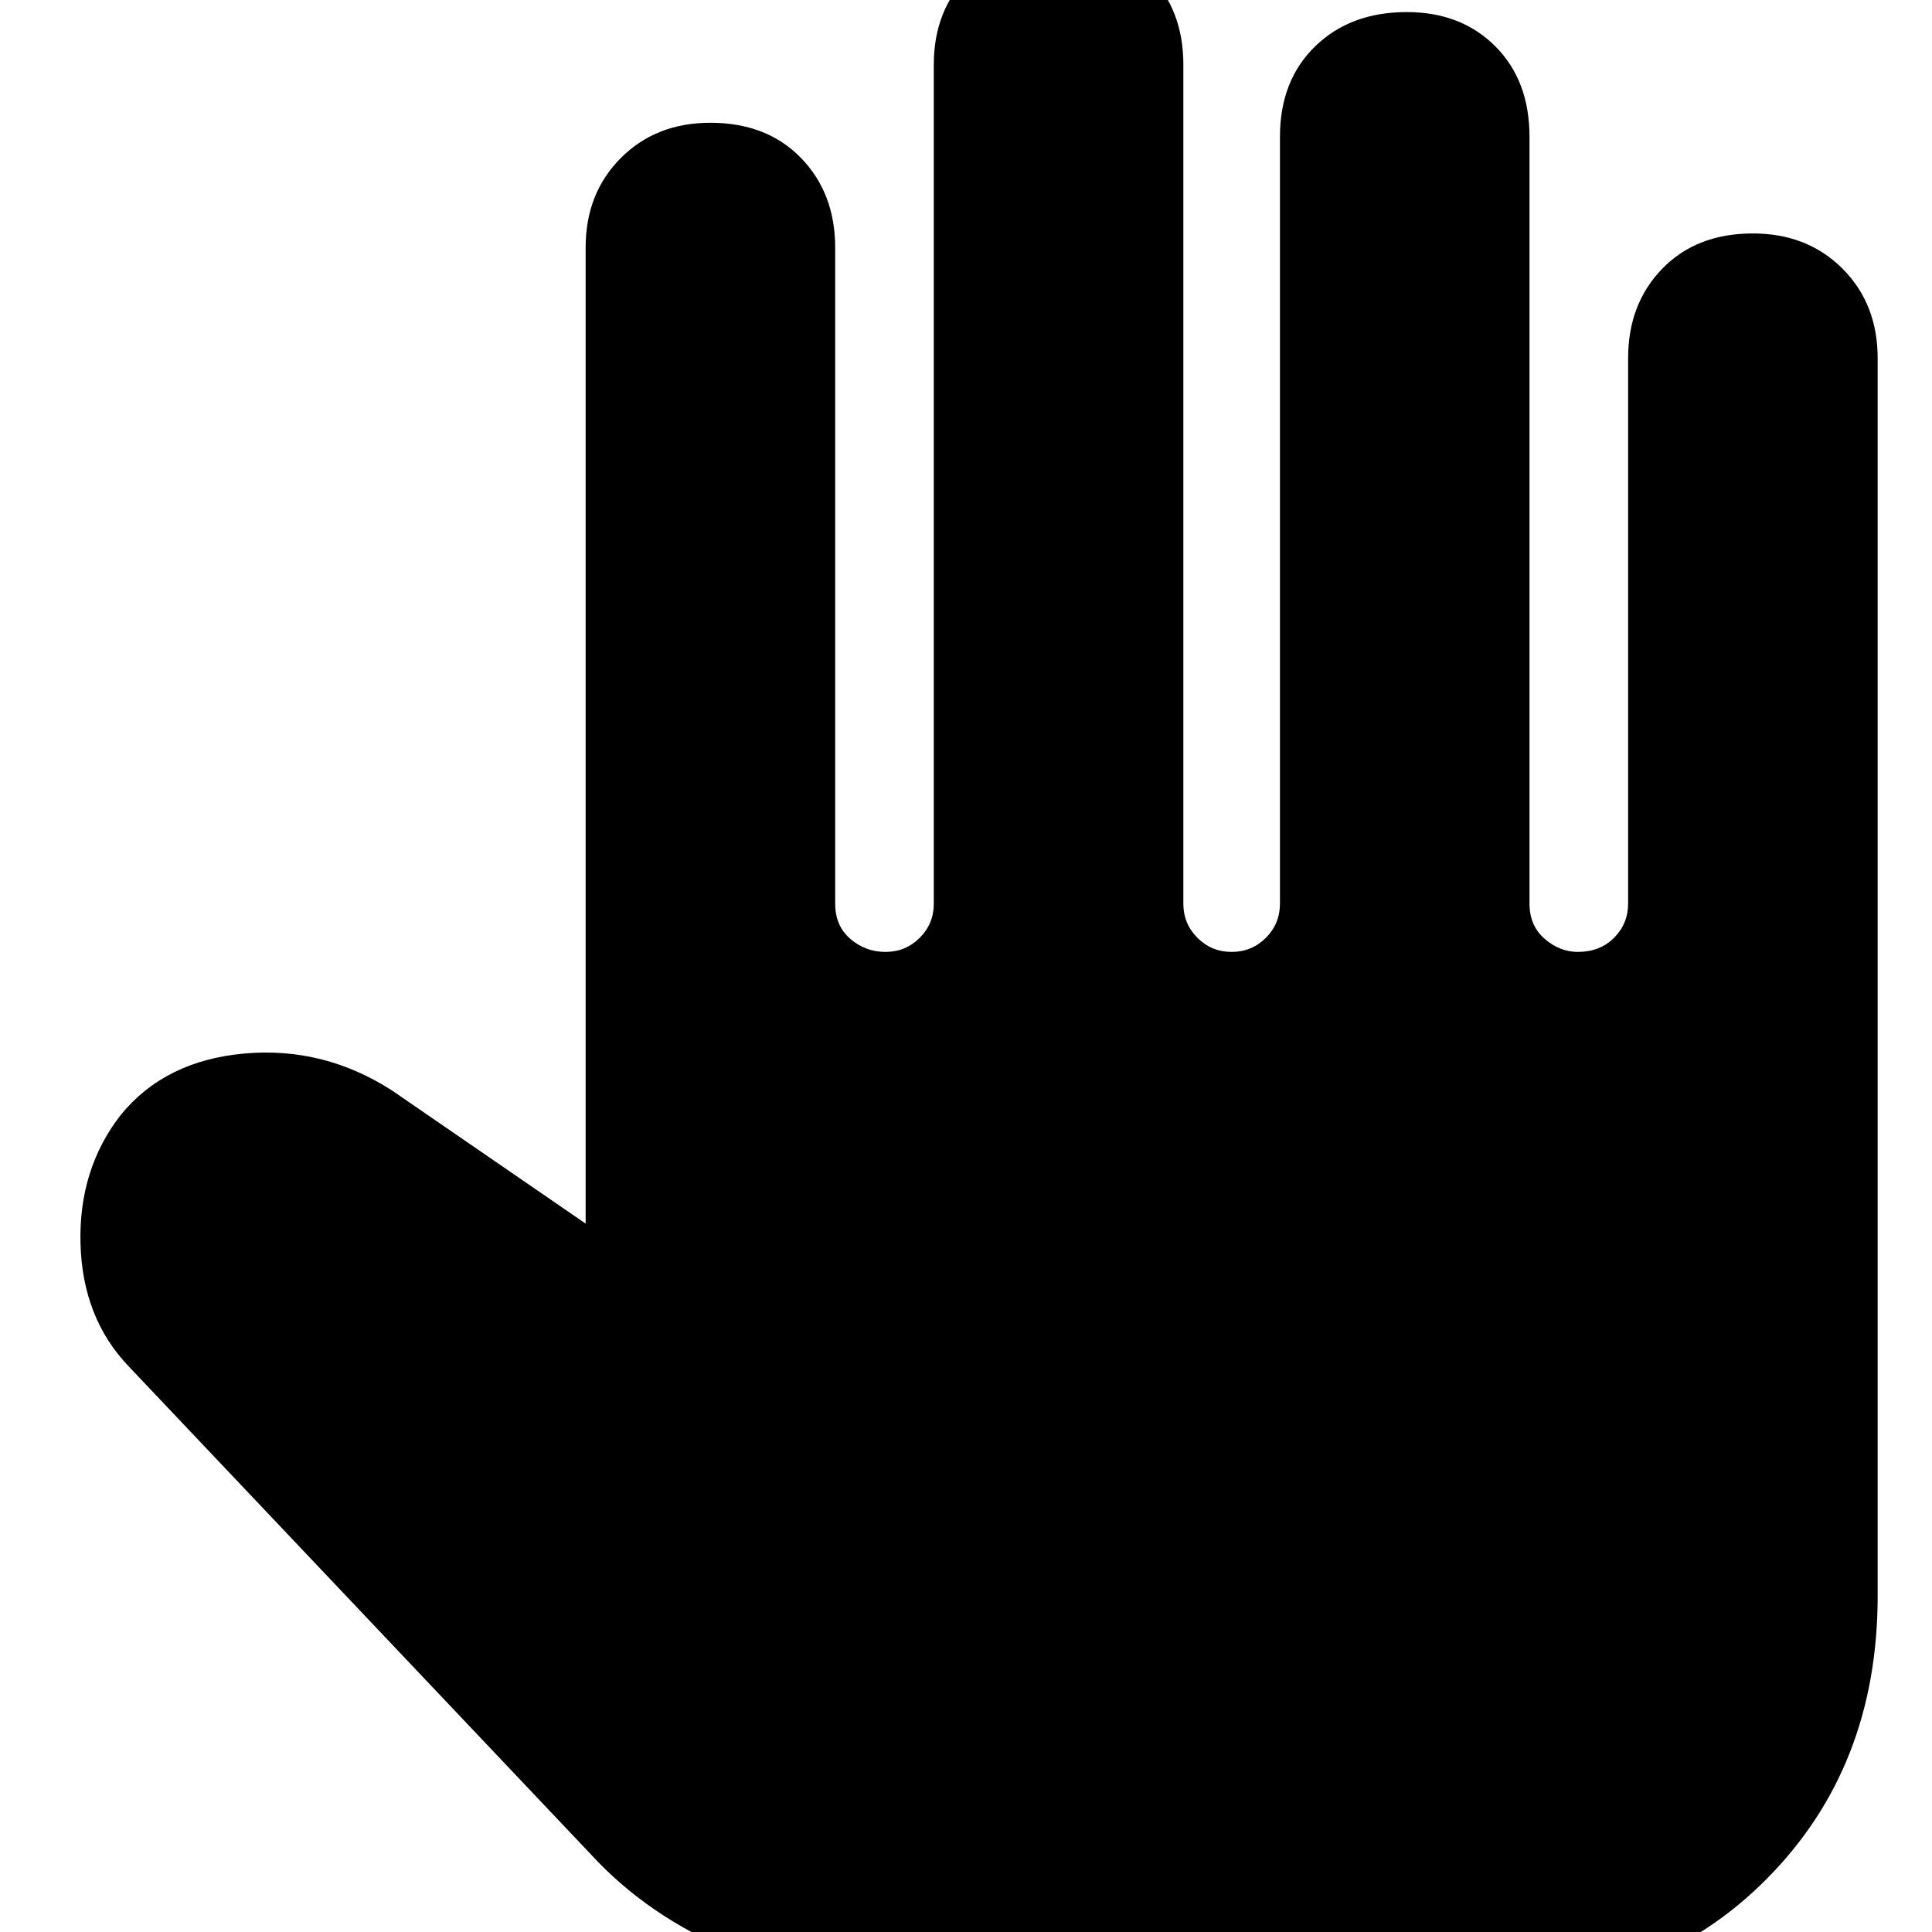 <svg xmlns="http://www.w3.org/2000/svg" height="24" width="24"><path d="M11.525 24.725q-1.2 0-2.287-.425-1.088-.425-1.813-1.175L1.6 16.975q-.575-.6-.6-1.525-.025-.925.5-1.6.55-.675 1.538-.763.987-.087 1.837.463l2.4 1.65V3.075q0-.675.438-1.113.437-.437 1.112-.437.7 0 1.125.437.425.438.425 1.113v8.15q0 .275.187.437.188.163.438.163t.425-.175q.175-.175.175-.425V.8q0-.675.438-1.112.437-.438 1.112-.438.7 0 1.125.438Q14.7.125 14.7.8v10.425q0 .25.175.425t.425.175q.25 0 .425-.175t.175-.425V1.7q0-.7.438-1.125.437-.425 1.137-.425.675 0 1.1.425Q19 1 19 1.7v9.525q0 .275.188.437.187.163.412.163.275 0 .45-.175t.175-.425V4.45q0-.675.425-1.113.425-.437 1.125-.437.675 0 1.113.437.437.438.437 1.113v15.375q0 2.125-1.375 3.512-1.375 1.388-3.525 1.388Z"/></svg>